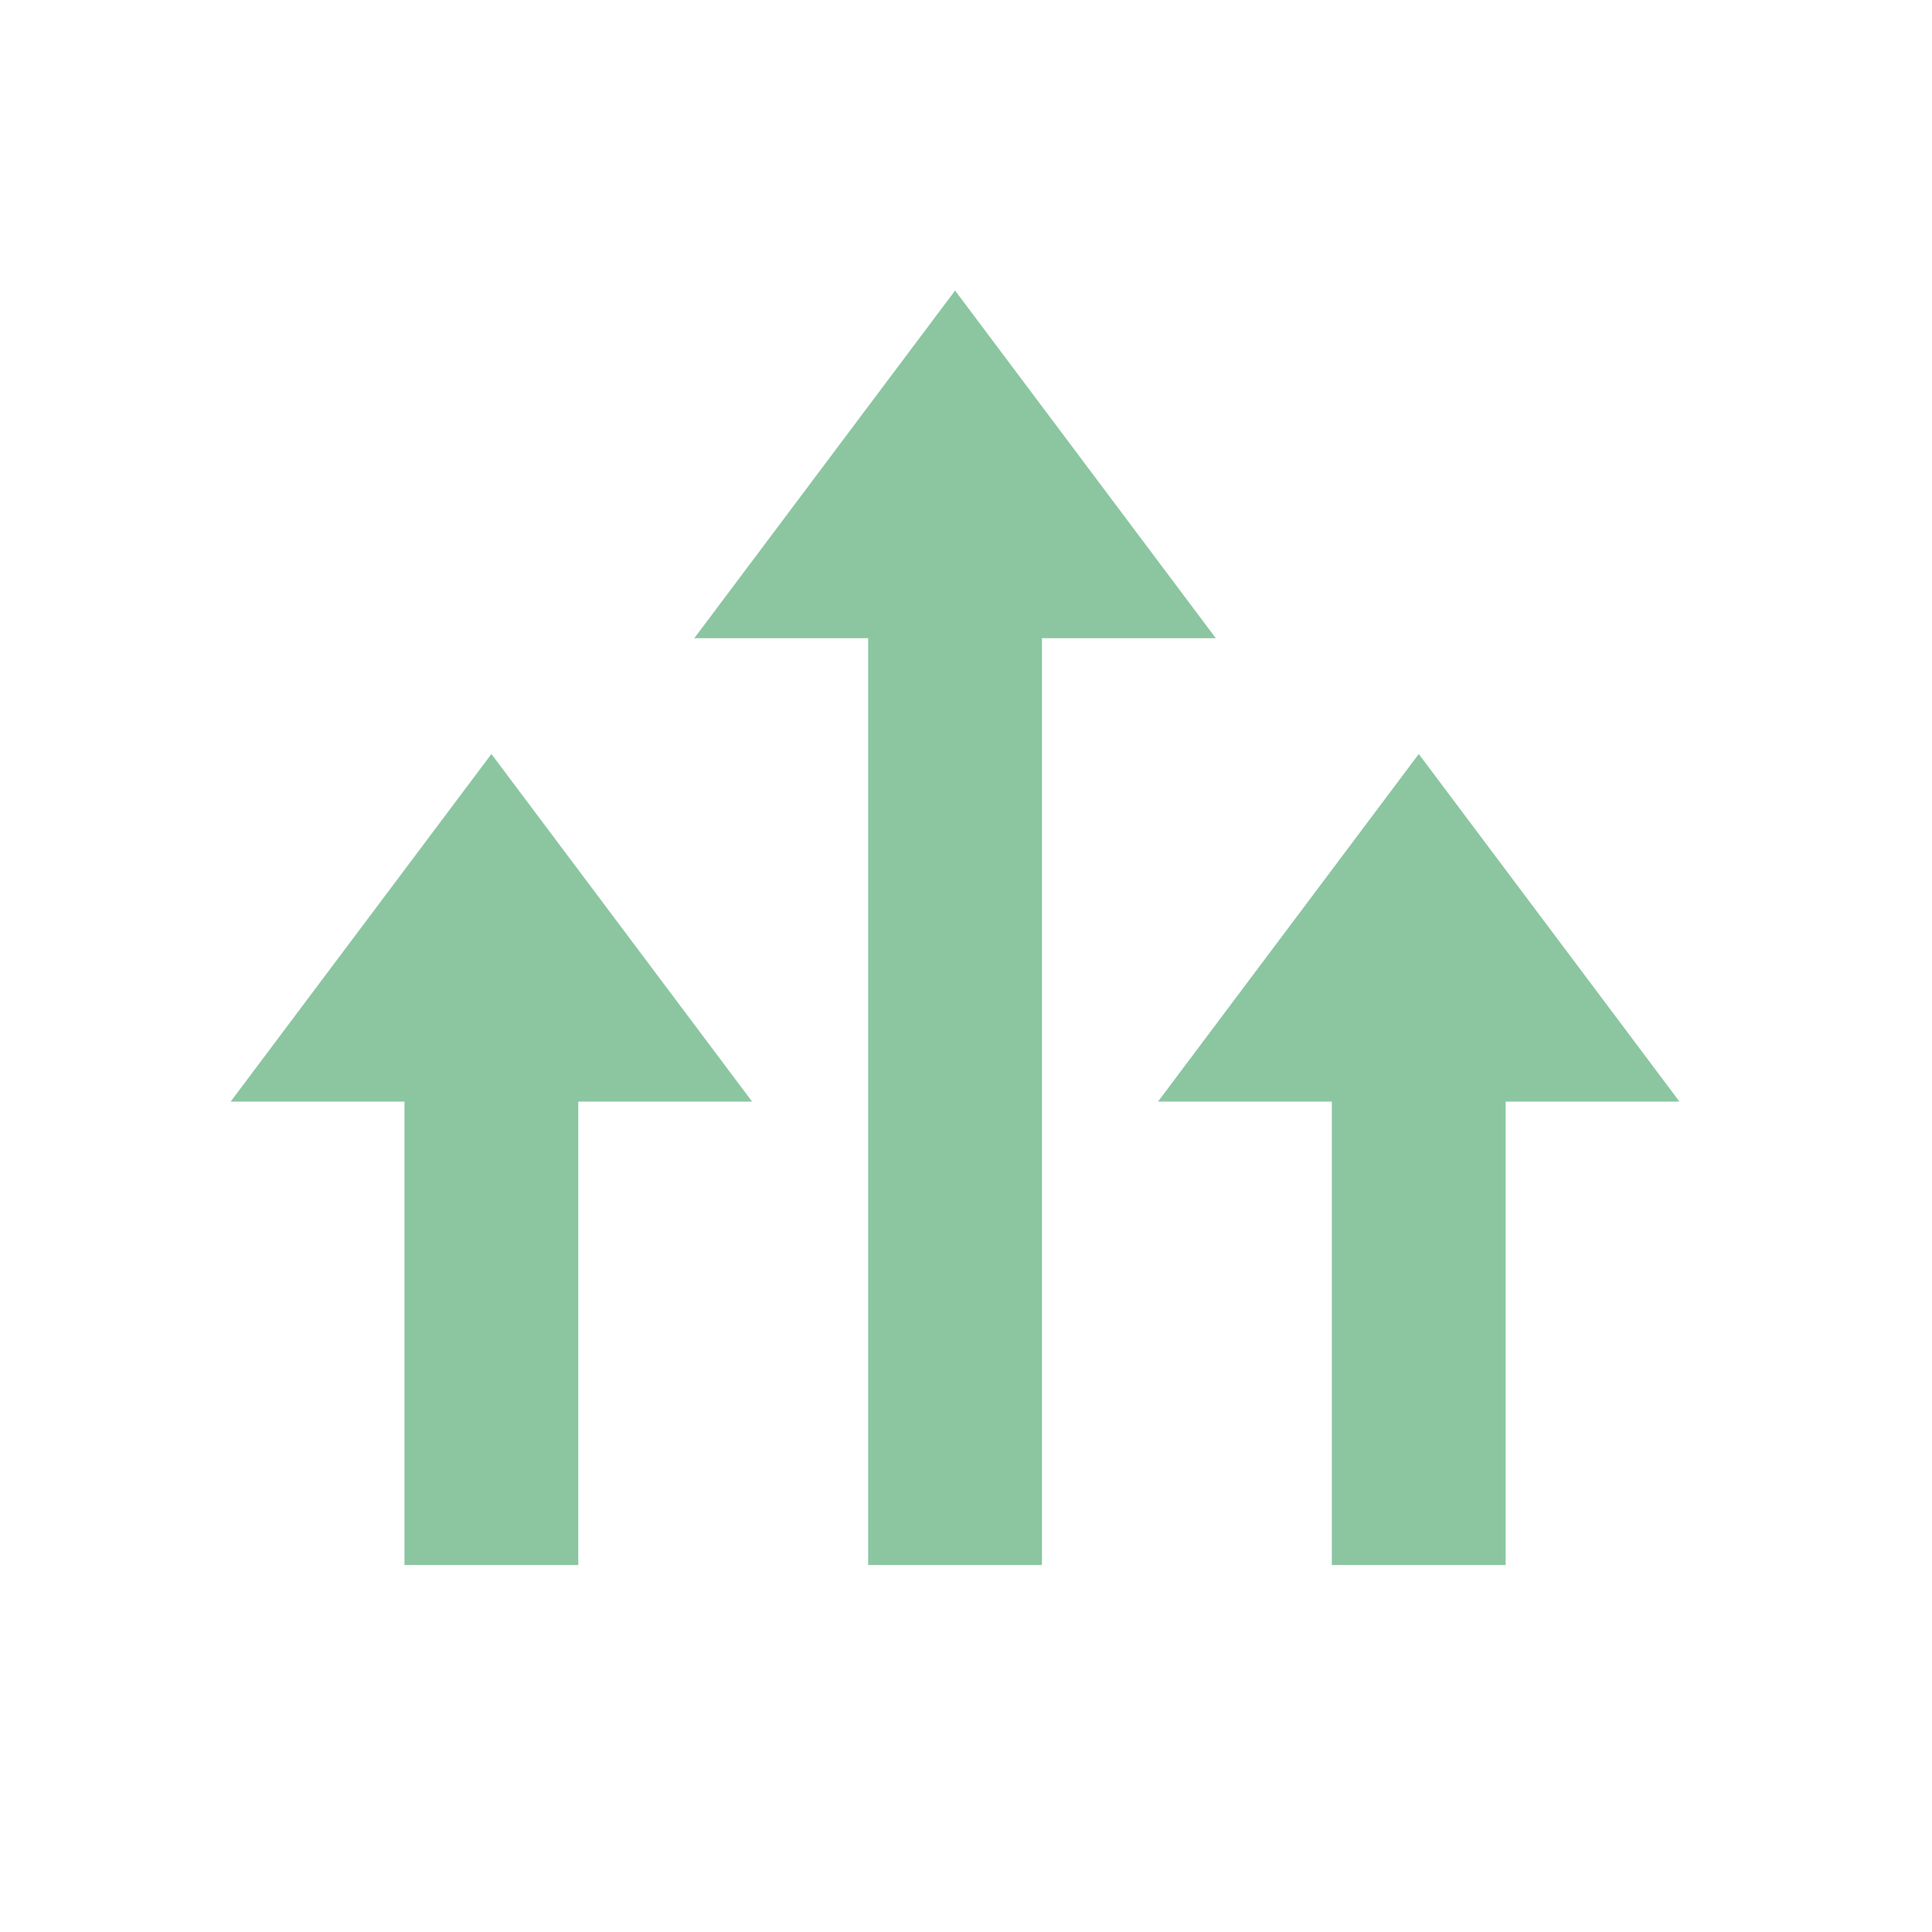 <?xml version="1.0" encoding="UTF-8" standalone="no"?>
<!DOCTYPE svg PUBLIC "-//W3C//DTD SVG 1.1//EN" "http://www.w3.org/Graphics/SVG/1.1/DTD/svg11.dtd">
<svg width="100%" height="100%" viewBox="0 0 8 8" version="1.1" xmlns="http://www.w3.org/2000/svg" xmlns:xlink="http://www.w3.org/1999/xlink" xml:space="preserve" xmlns:serif="http://www.serif.com/" style="fill-rule:evenodd;clip-rule:evenodd;stroke-linejoin:round;stroke-miterlimit:2;">
    <g transform="matrix(0.24,0,0,0.24,-124.56,-50.88)">
        <rect id="Gravity" x="519" y="212" width="32" height="32" style="fill:none;"/>
        <g id="Gravity1" serif:id="Gravity">
            <g transform="matrix(5.51329e-17,-0.515,1.083,1.15919e-16,463.5,242.88)">
                <path d="M38.582,67.846L7.53,67.846L7.53,65.077L38.582,65.077L38.582,62.308L50.227,66.462L38.582,70.615L38.582,67.846Z" style="fill:rgb(139,198,161);"/>
            </g>
            <g transform="matrix(5.51329e-17,-0.515,1.083,1.15919e-16,455.5,242.88)">
                <path d="M23.056,67.846L7.53,67.846L7.53,65.077L23.056,65.077L23.056,62.308L34.701,66.462L23.056,70.615L23.056,67.846Z" style="fill:rgb(139,198,161);"/>
            </g>
            <g transform="matrix(5.51329e-17,-0.515,1.083,1.15919e-16,471.5,242.88)">
                <path d="M23.056,67.846L7.53,67.846L7.53,65.077L23.056,65.077L23.056,62.308L34.701,66.462L23.056,70.615L23.056,67.846Z" style="fill:rgb(139,198,161);"/>
            </g>
        </g>
    </g>
</svg>
